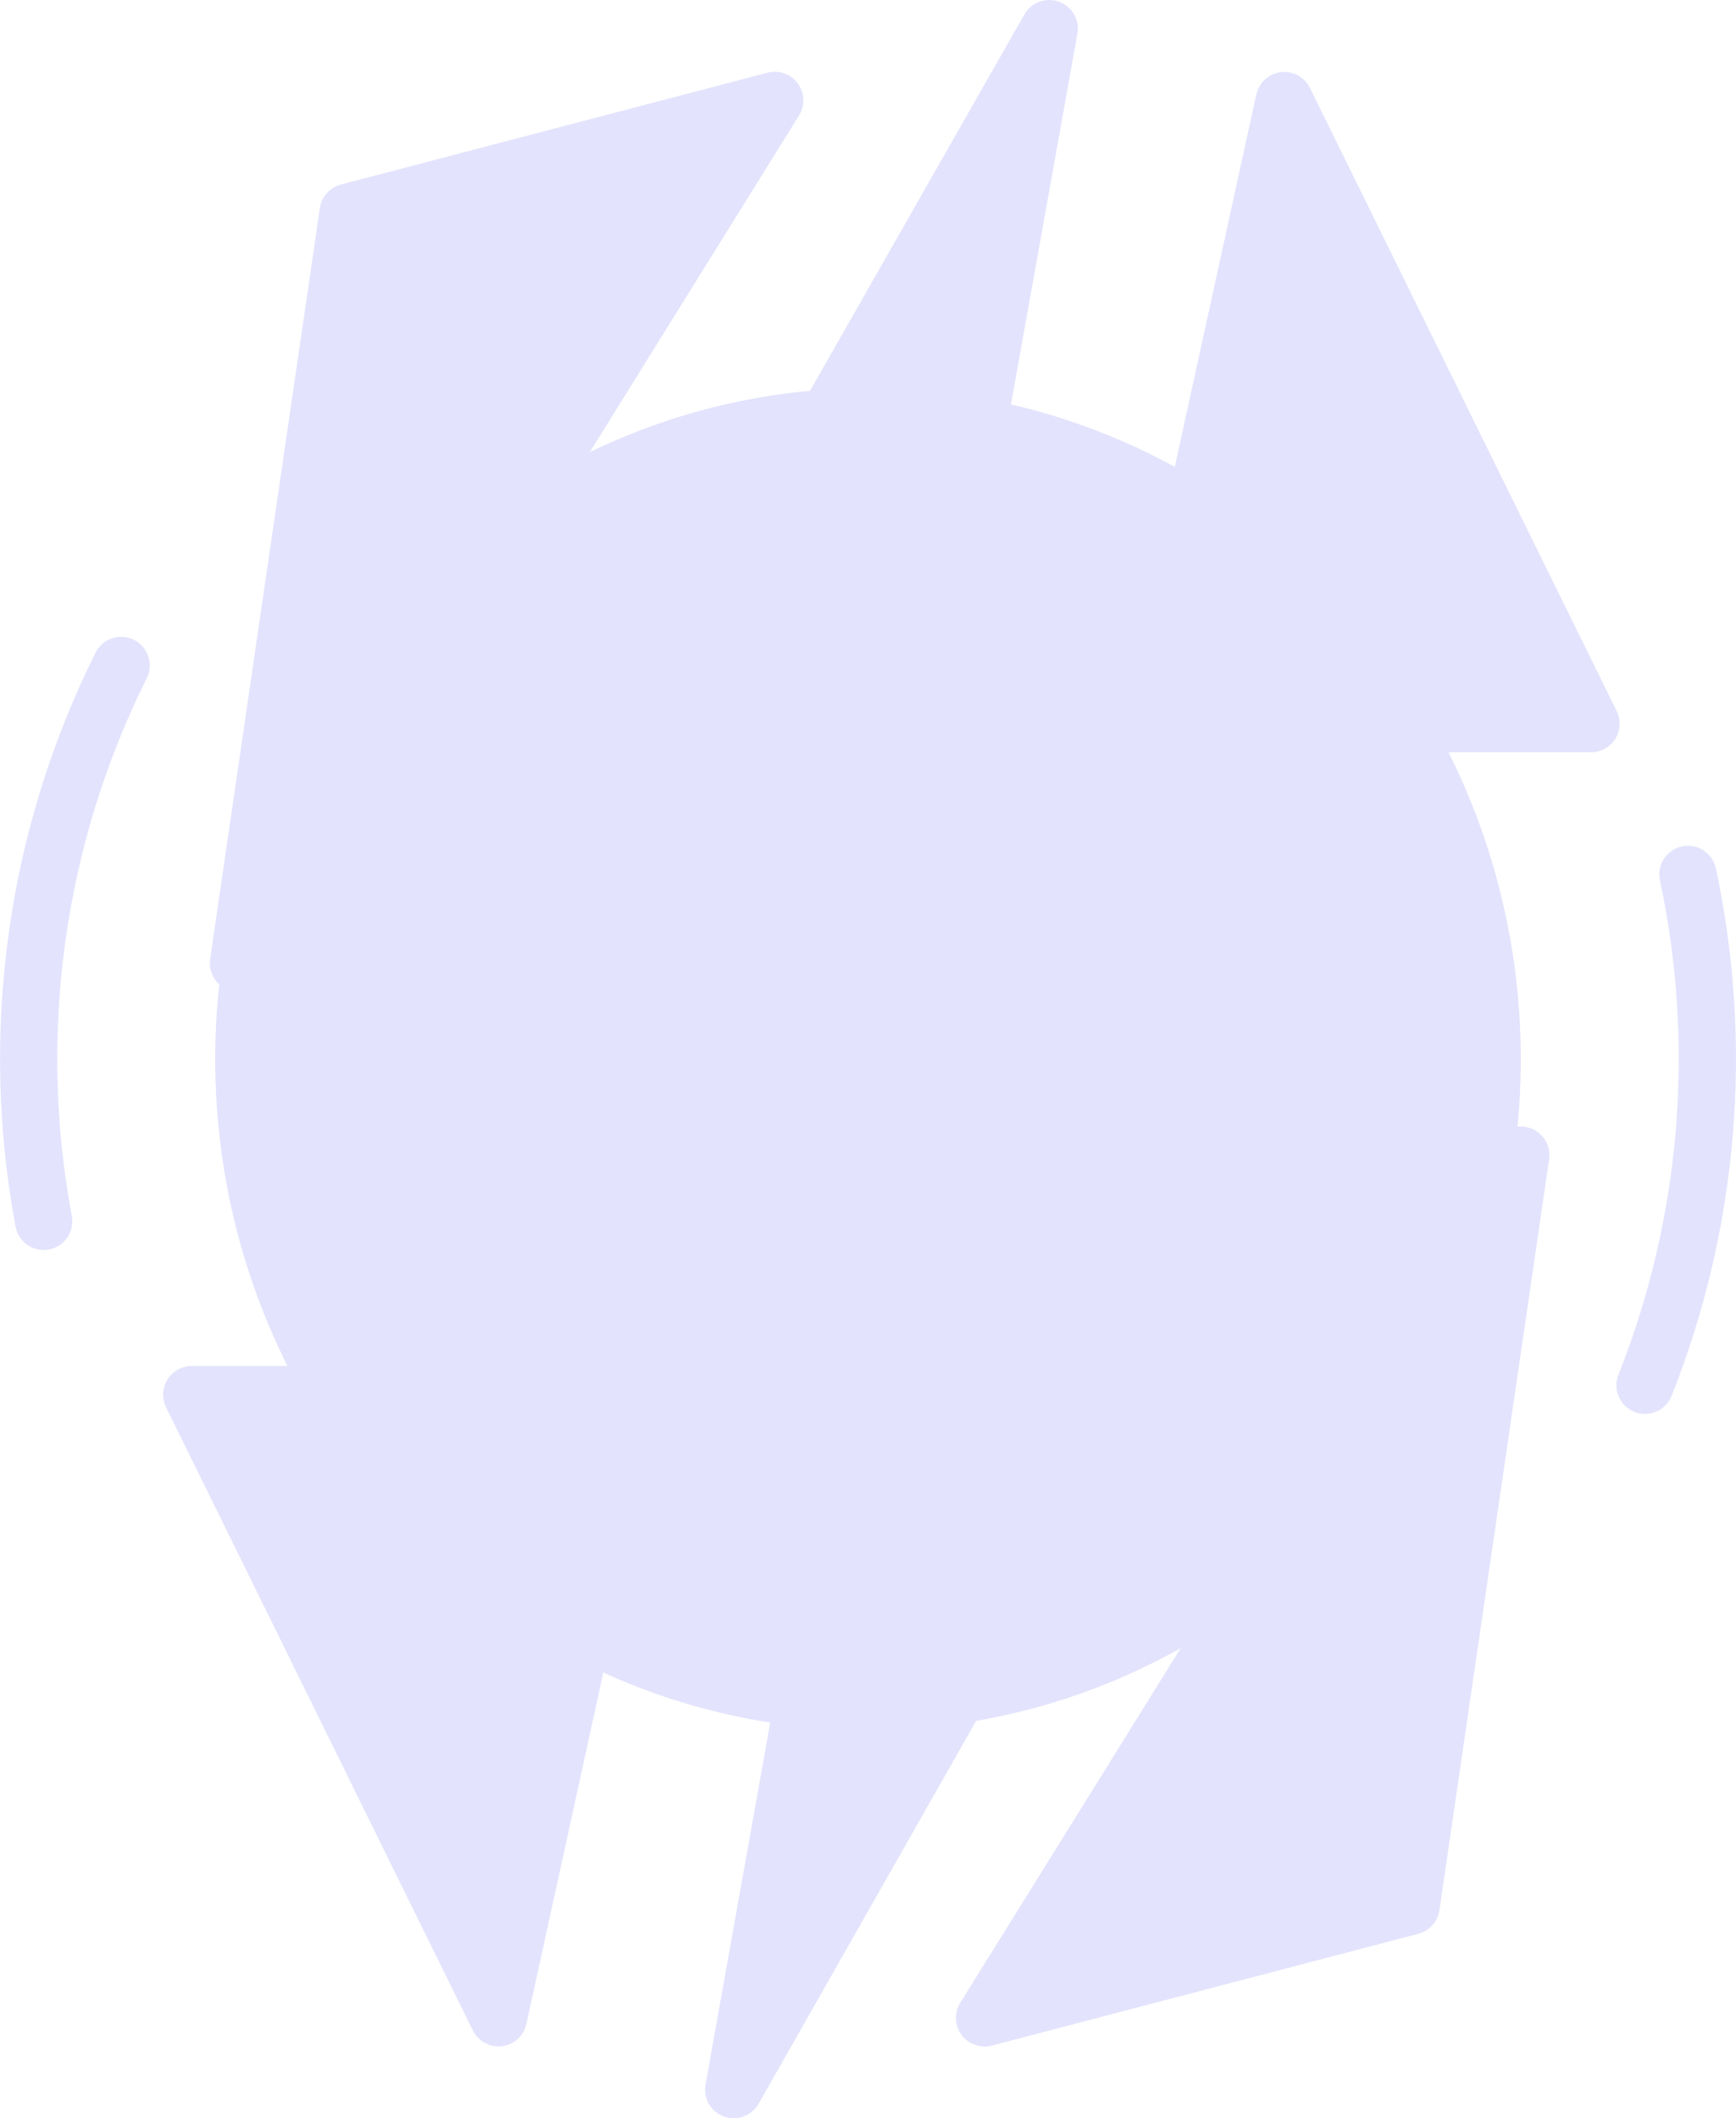 <?xml version="1.0" encoding="UTF-8"?><svg width="91" height="111" id="b" xmlns="http://www.w3.org/2000/svg" viewBox="0 0 91 111"><defs><style>.d,.e,.f{fill:#e3e3fd;}.e,.g,.f{stroke:#e3e3fd;stroke-width:3px;}.e,.f{stroke-linejoin:round;}.g{fill:none;}.g,.f{stroke-linecap:round;}</style></defs><g id="c"><path class="g" d="m2.29,64c-1.85-9.9-.42-20.15,4.06-29.13"/><path class="g" d="m88.48,45.82c1.91,8.95,1.12,18.29-2.25,26.77"/><ellipse class="d" cx="45.5" cy="55.5" rx="34.22" ry="35.16"/><path class="e" d="m19.83,63.23L55,1.5l-8.27,46.14h26.89l-35.16,61.86,8.27-46.27h-26.89Z"/><path class="f" d="m60.17,37.92l7.15-32.65,16.08,32.65h-23.22Z"/><path class="f" d="m33.28,73.08l-7.15,32.65-16.08-32.65h23.22Z"/><path class="f" d="m51.61,105.74l28.11-45.21-5.75,39.35-22.36,5.86Z"/><path class="f" d="m40.61,5.26L12.5,50.47l5.75-39.35,22.36-5.86Z"/></g></svg>